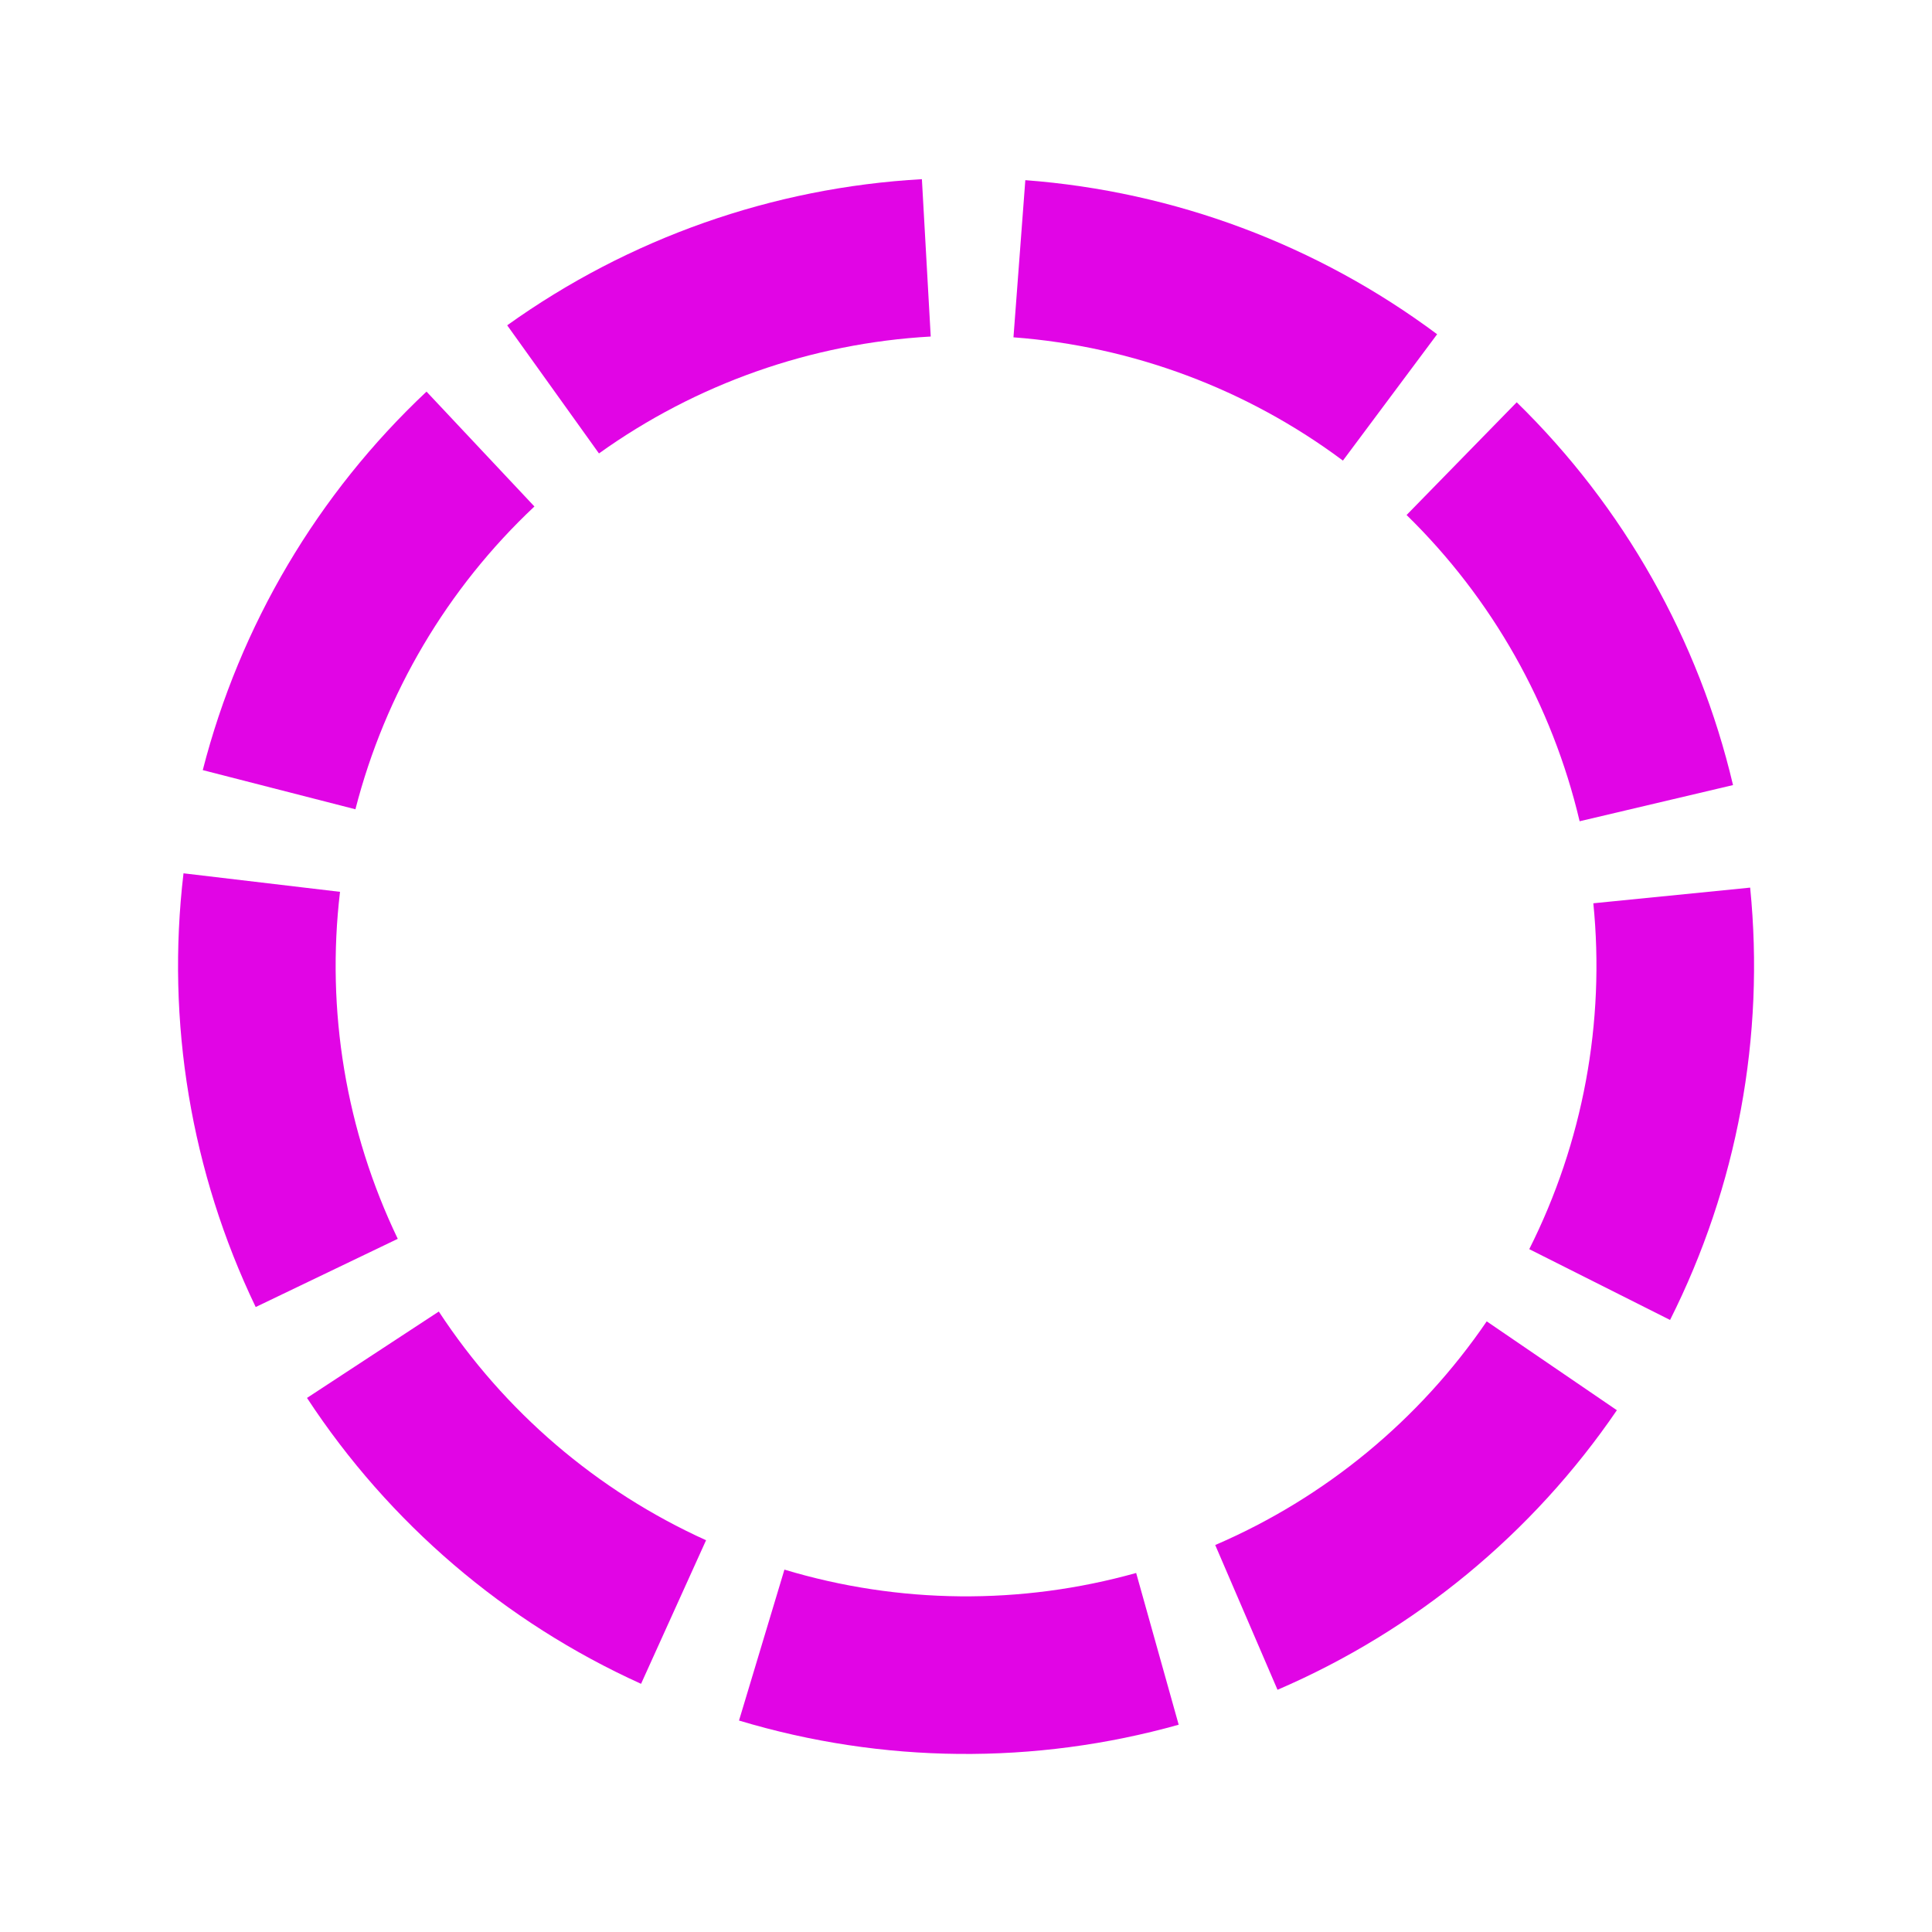 <svg width="384" height="384" viewBox="0 0 384 384" fill="none" xmlns="http://www.w3.org/2000/svg">
<g filter="url(#filter0_d_2_100)">
<path d="M347.857 176.421C350.812 205.995 345.29 235.799 331.938 262.352L303.953 248.279C314.634 227.037 319.051 203.194 316.688 179.535L347.857 176.421Z" fill="#E105E6"/>
<path d="M301.459 79.955C322.719 100.724 337.63 127.114 344.452 156.041L313.964 163.231C308.506 140.089 296.577 118.977 279.569 102.362L301.459 79.955Z" fill="#E105E6"/>
<path d="M203.791 35.81C233.428 38.046 261.817 48.668 285.642 66.435L266.916 91.546C247.855 77.332 225.144 68.835 201.435 67.046L203.791 35.81Z" fill="#E105E6"/>
<path d="M100.809 64.659C124.972 47.353 153.56 37.278 183.234 35.613L184.989 66.888C161.25 68.221 138.379 76.28 119.049 90.125L100.809 64.659Z" fill="#E105E5"/>
<path d="M40.301 153.067C47.687 124.278 63.112 98.186 84.774 77.836L106.221 100.667C88.892 116.946 76.552 137.82 70.643 160.851L40.301 153.067Z" fill="#E105E5"/>
<path d="M50.821 259.784C37.956 232.991 32.98 203.092 36.474 173.577L67.581 177.259C64.786 200.871 68.767 224.791 79.058 246.225L50.821 259.784Z" fill="#E105E5"/>
<path d="M127.416 334.672C100.34 322.414 77.311 302.706 61.019 277.849L87.217 260.677C100.251 280.563 118.674 296.329 140.335 306.135L127.416 334.672Z" fill="#E105E5"/>
<path d="M234.273 342.802C205.655 350.822 175.345 350.534 146.885 341.971L155.91 311.974C178.678 318.825 202.926 319.056 225.821 312.64L234.273 342.802Z" fill="#E105E5"/>
<path d="M321.368 280.291C304.612 304.838 281.217 324.111 253.916 335.859L241.535 307.085C263.376 297.687 282.092 282.269 295.497 262.631L321.368 280.291Z" fill="#E105E5"/>
</g>
<defs>
<filter id="filter0_d_2_100" x="0.61" y="0.836" width="382.8" height="382.554" filterUnits="userSpaceOnUse" color-interpolation-filters="sRGB">
<feFlood flood-opacity="0" result="BackgroundImageFix"/>
<feColorMatrix in="SourceAlpha" type="matrix" values="0 0 0 0 0 0 0 0 0 0 0 0 0 0 0 0 0 0 127 0" result="hardAlpha"/>
<feOffset/>
<feGaussianBlur stdDeviation="17.389"/>
<feComposite in2="hardAlpha" operator="out"/>
<feColorMatrix type="matrix" values="0 0 0 0 0.478 0 0 0 0 0.043 0 0 0 0 0.753 0 0 0 0.6 0"/>
<feBlend mode="normal" in2="BackgroundImageFix" result="effect1_dropShadow_2_100"/>
<feBlend mode="normal" in="SourceGraphic" in2="effect1_dropShadow_2_100" result="shape"/>
</filter>
</defs>
</svg>
